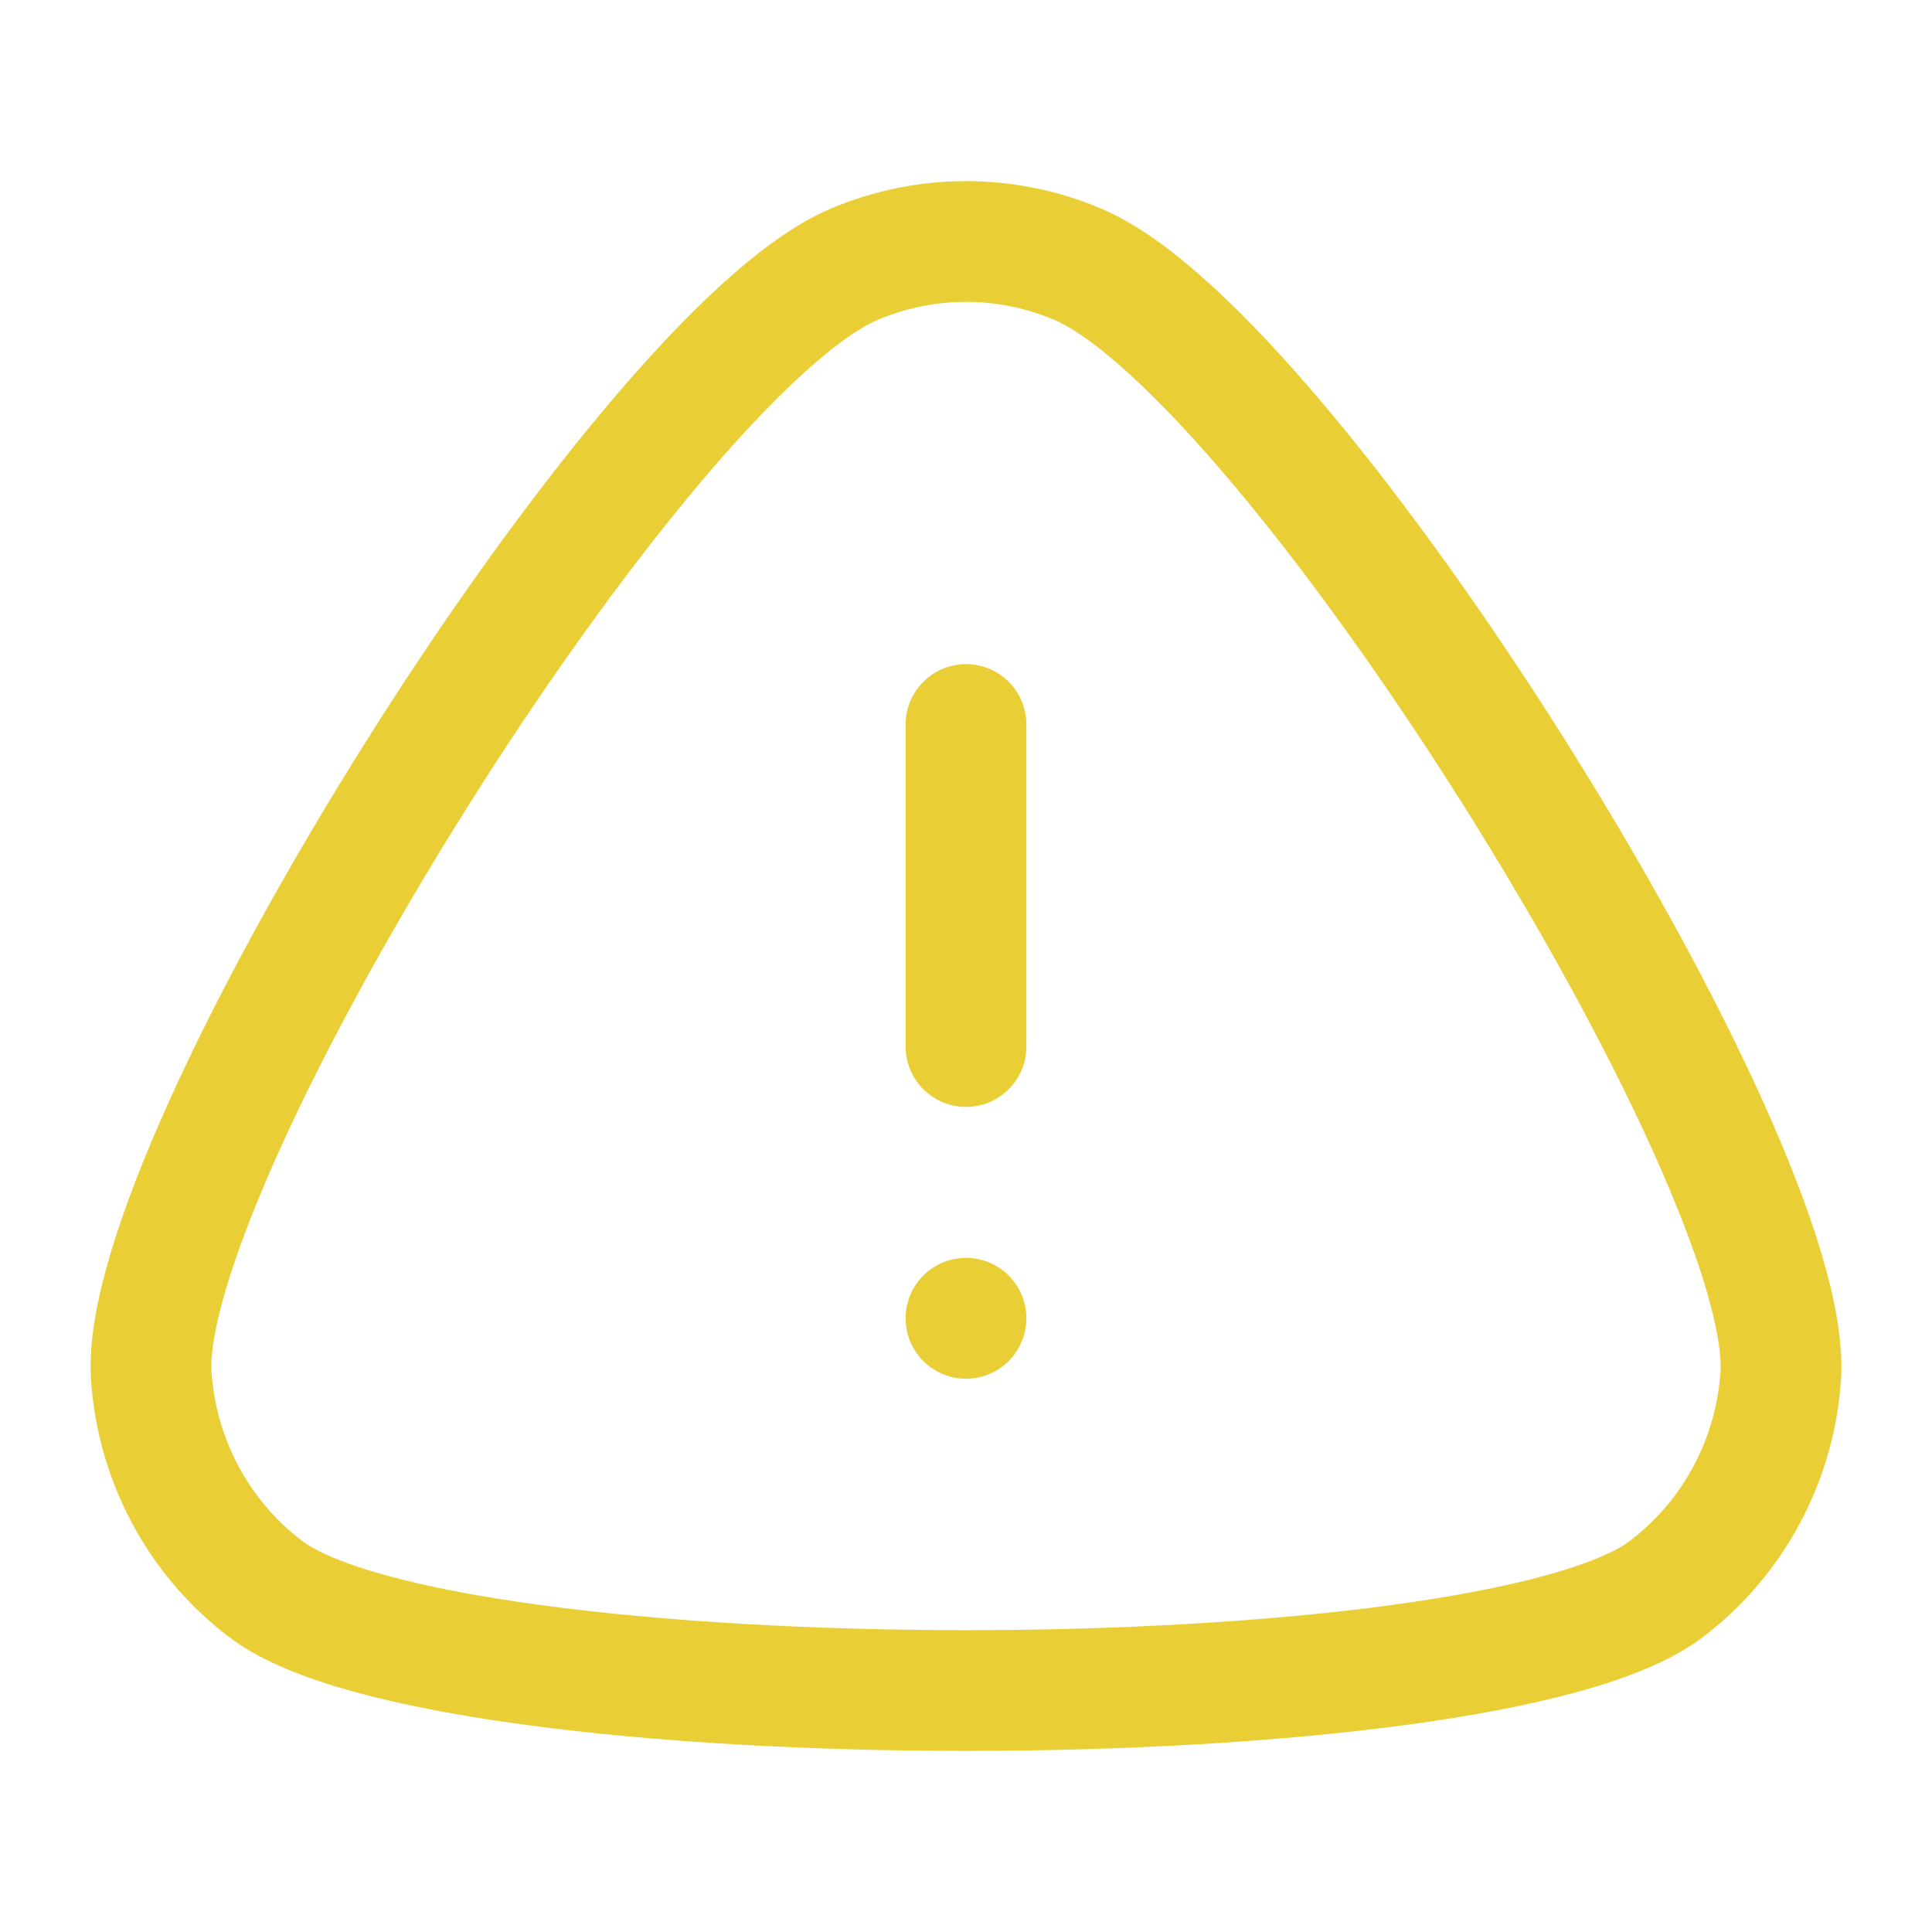 <svg xmlns="http://www.w3.org/2000/svg" width="16" height="16" viewBox="0 0 16 16" fill="none">
  <path d="M8 8.667V6M8 10.917V10.918M7.073 2.189C7.666 1.937 8.334 1.937 8.927 2.189C10.694 2.941 14.87 9.615 14.747 11.398C14.699 12.097 14.353 12.741 13.798 13.161C12.323 14.28 3.677 14.28 2.202 13.161C1.647 12.741 1.301 12.097 1.253 11.398C1.13 9.615 5.306 2.941 7.073 2.189Z" stroke="#E9CF35" stroke-linecap="round" stroke-linejoin="round"/>
</svg>